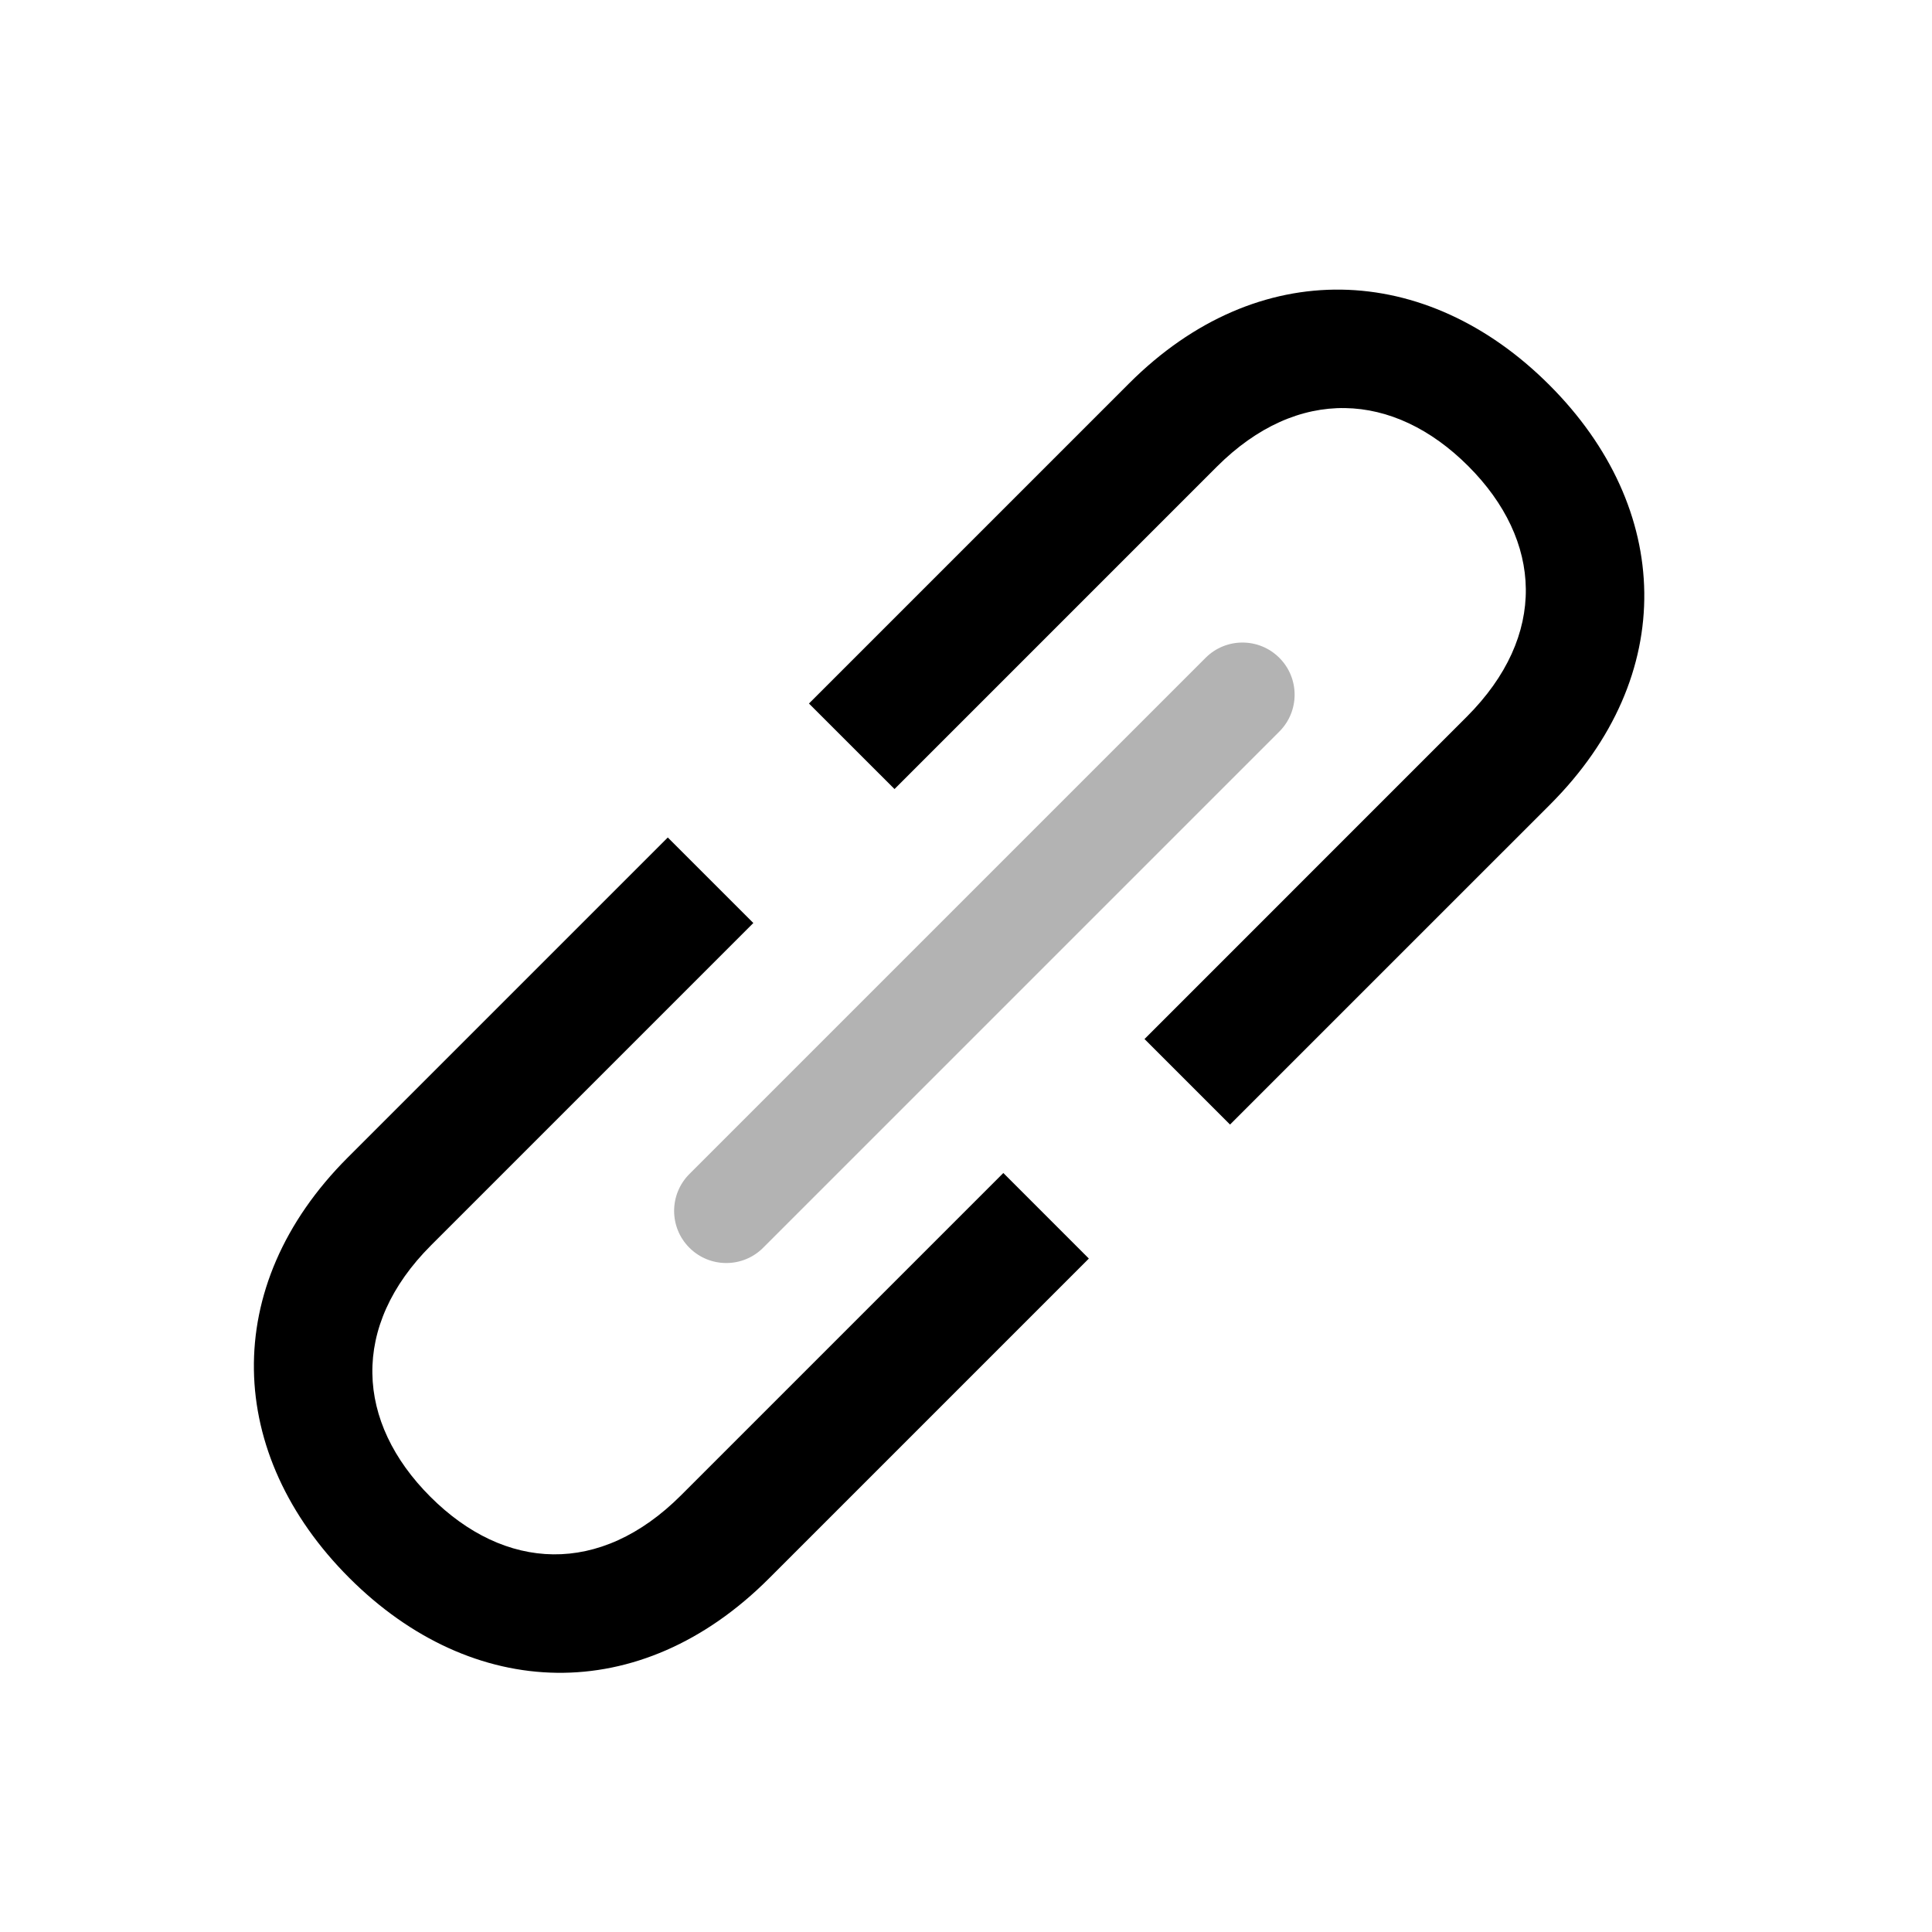 <svg width="56" height="56" viewBox="0 0 56 56" fill="none" xmlns="http://www.w3.org/2000/svg">
<path fill-rule="evenodd" clip-rule="evenodd" d="M10.123 45.735C6.553 42.165 6.339 37.292 10.08 33.551L19.356 24.275L21.836 26.754L12.495 36.095C10.144 38.446 10.315 41.225 12.474 43.384C14.633 45.542 17.39 45.692 19.741 43.341L29.082 34L31.561 36.48L22.285 45.756C18.544 49.497 13.692 49.304 10.123 45.735Z" fill="black"/>
<path fill-rule="evenodd" clip-rule="evenodd" d="M44.908 11.158C41.339 7.588 36.465 7.375 32.725 11.115L23.448 20.392L25.928 22.871L35.268 13.53C37.62 11.179 40.398 11.35 42.557 13.509C44.716 15.668 44.865 18.425 42.514 20.776L33.174 30.117L35.653 32.596L44.93 23.32C48.67 19.579 48.478 14.727 44.908 11.158Z" fill="black"/>
<path opacity="0.3" d="M34.945 19.067L19.983 34.029C19.392 34.62 19.392 35.577 19.983 36.167C20.573 36.757 21.53 36.757 22.12 36.167L37.082 21.205C37.673 20.614 37.673 19.657 37.082 19.067C36.492 18.477 35.535 18.477 34.945 19.067Z" fill="black"/>
</svg>
